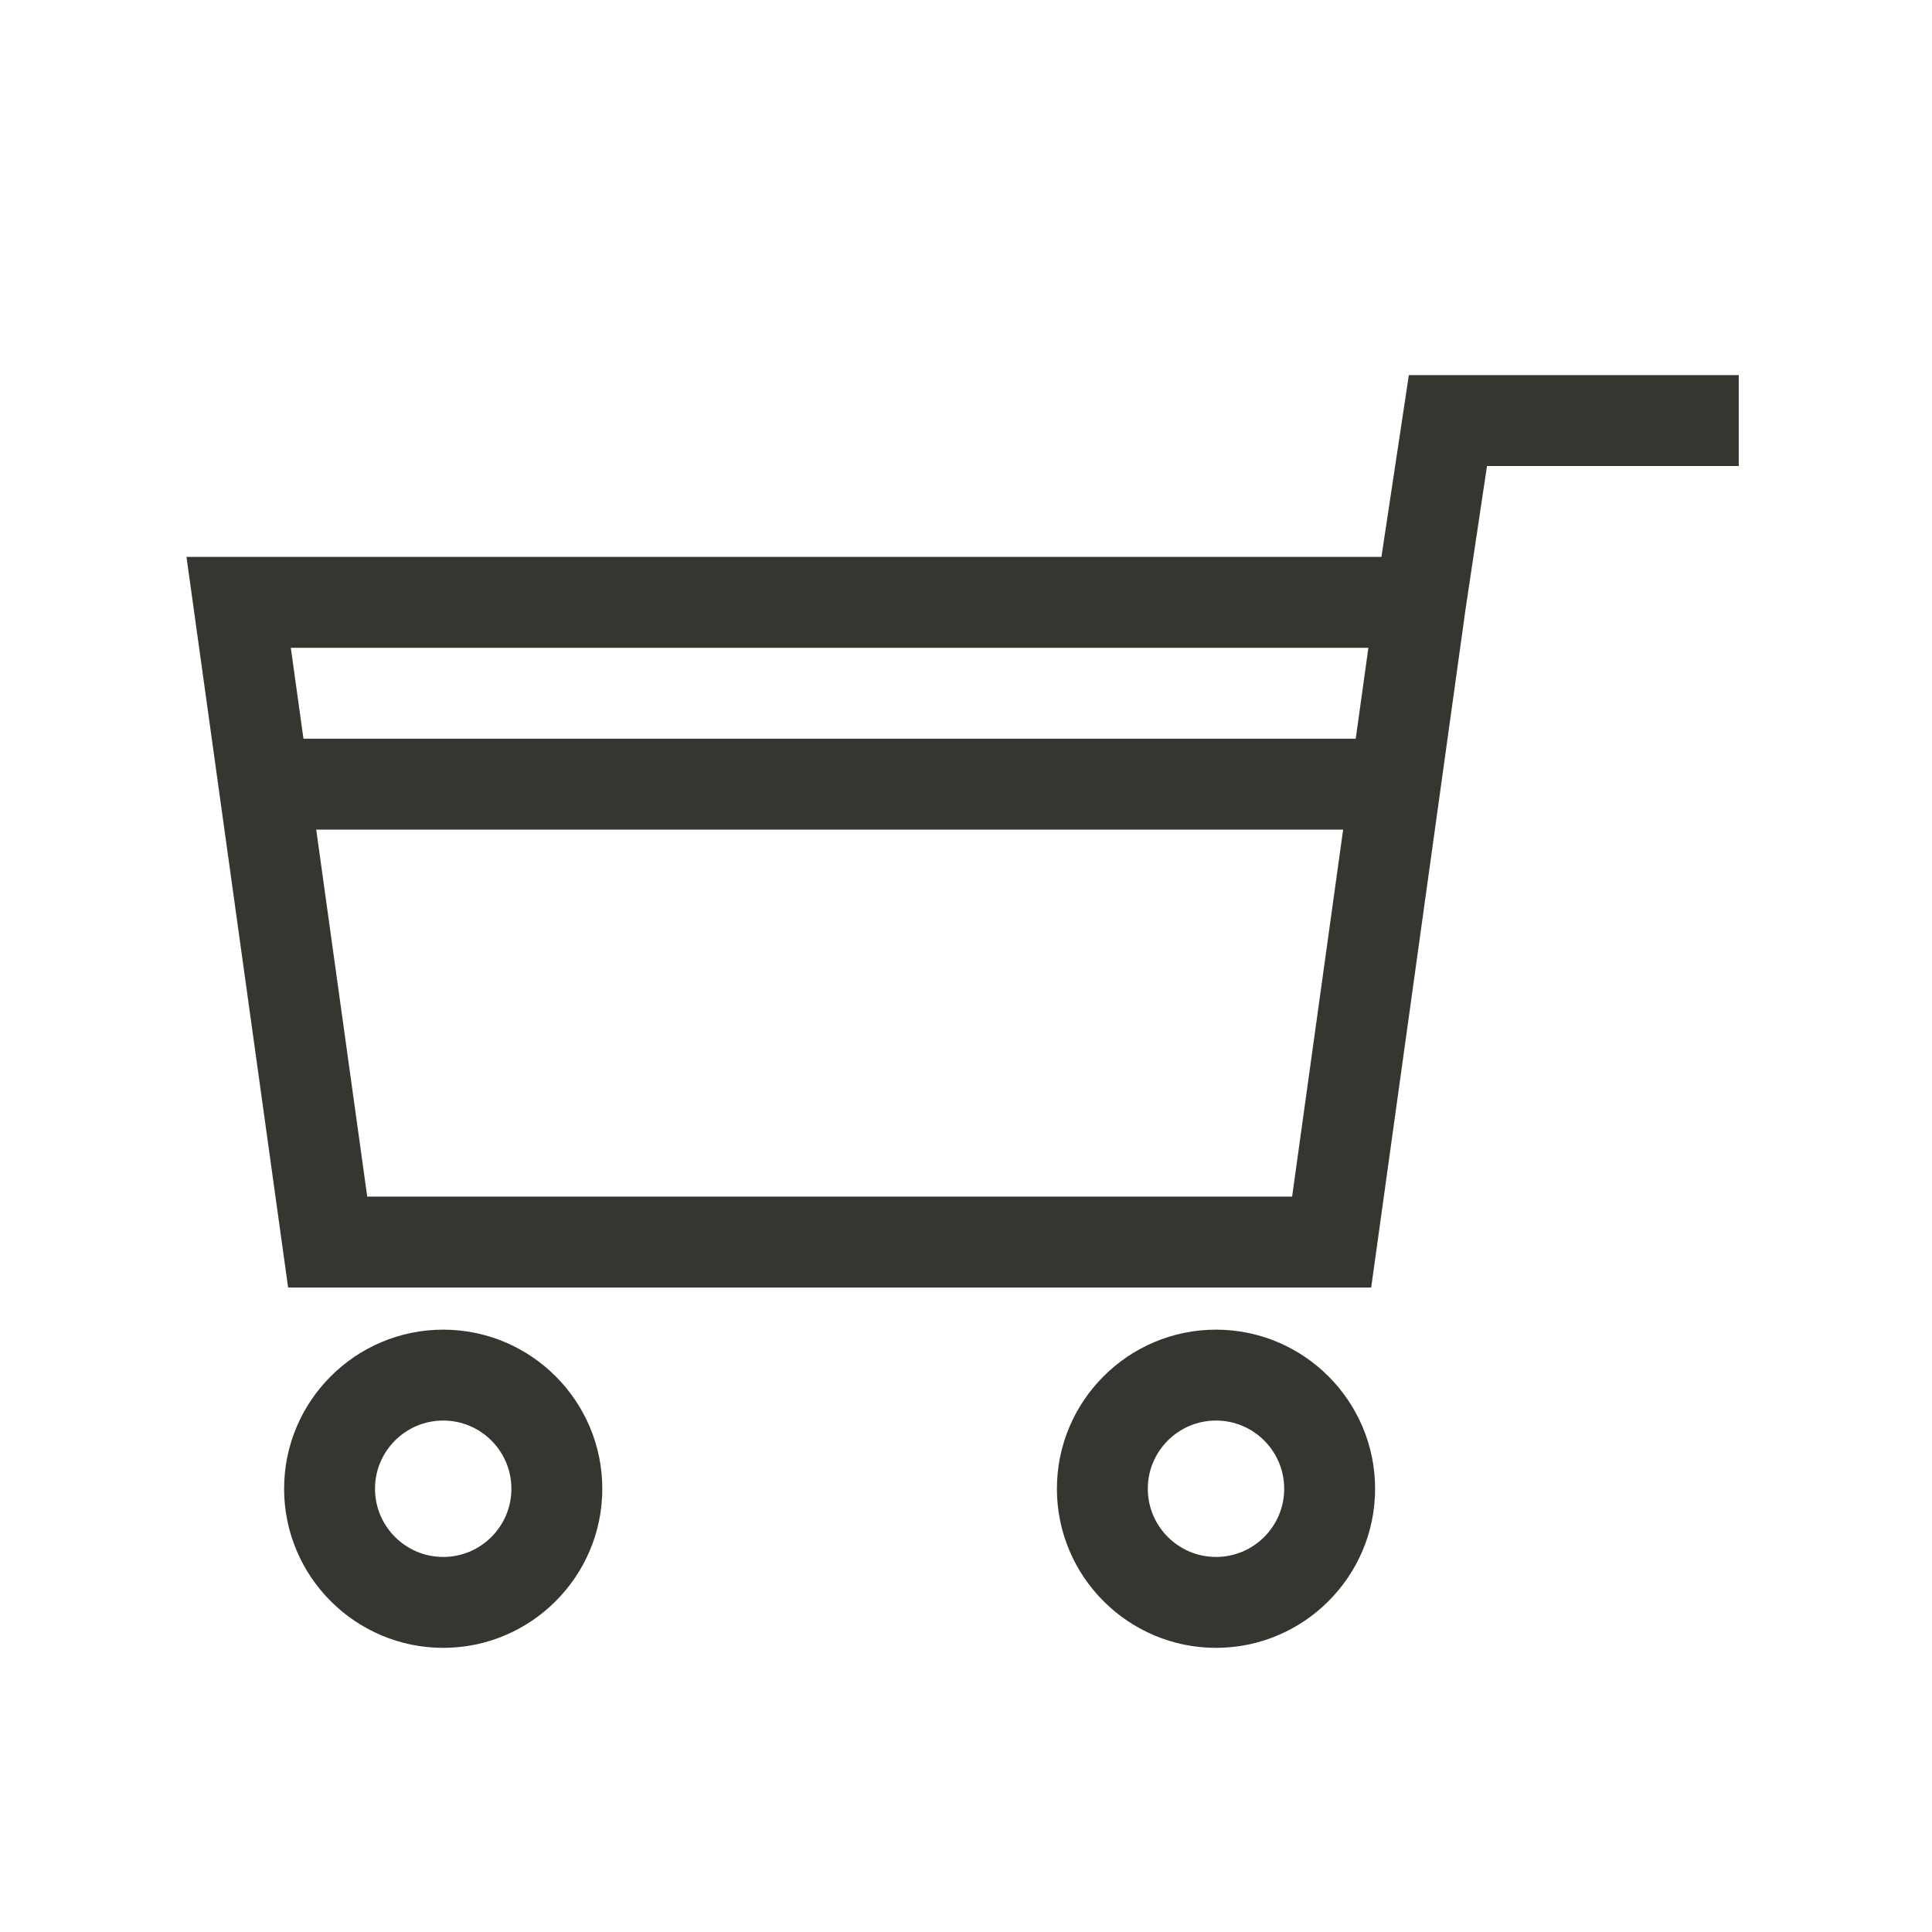 <!-- Generated by IcoMoon.io -->
<svg version="1.1" xmlns="http://www.w3.org/2000/svg" width="40" height="40" viewBox="0 0 40 40">
<title>th-shopping-cart</title>
<path fill="#37352f" d="M9.176 27.529c-1.816 0-3.294 1.478-3.294 3.294s1.478 3.294 3.294 3.294 3.294-1.478 3.294-3.294-1.478-3.294-3.294-3.294zM9.176 32.235c-0.779 0-1.412-0.634-1.412-1.412s0.632-1.412 1.412-1.412 1.412 0.634 1.412 1.412-0.632 1.412-1.412 1.412zM25.176 27.529c-1.816 0-3.294 1.478-3.294 3.294s1.478 3.294 3.294 3.294 3.294-1.478 3.294-3.294-1.478-3.294-3.294-3.294zM25.176 32.235c-0.779 0-1.412-0.634-1.412-1.412s0.632-1.412 1.412-1.412 1.412 0.634 1.412 1.412-0.632 1.412-1.412 1.412zM29.169 7.765l-0.568 3.765h-24.74l2.104 15.127h22.424l1.954-14.048 0.444-2.961h5.212v-1.882h-6.831zM28.331 13.412l-0.262 1.882h-21.786l-0.262-1.882h22.31zM7.603 24.774l-1.056-7.597h21.261l-1.056 7.597h-19.149z"></path>
</svg>
